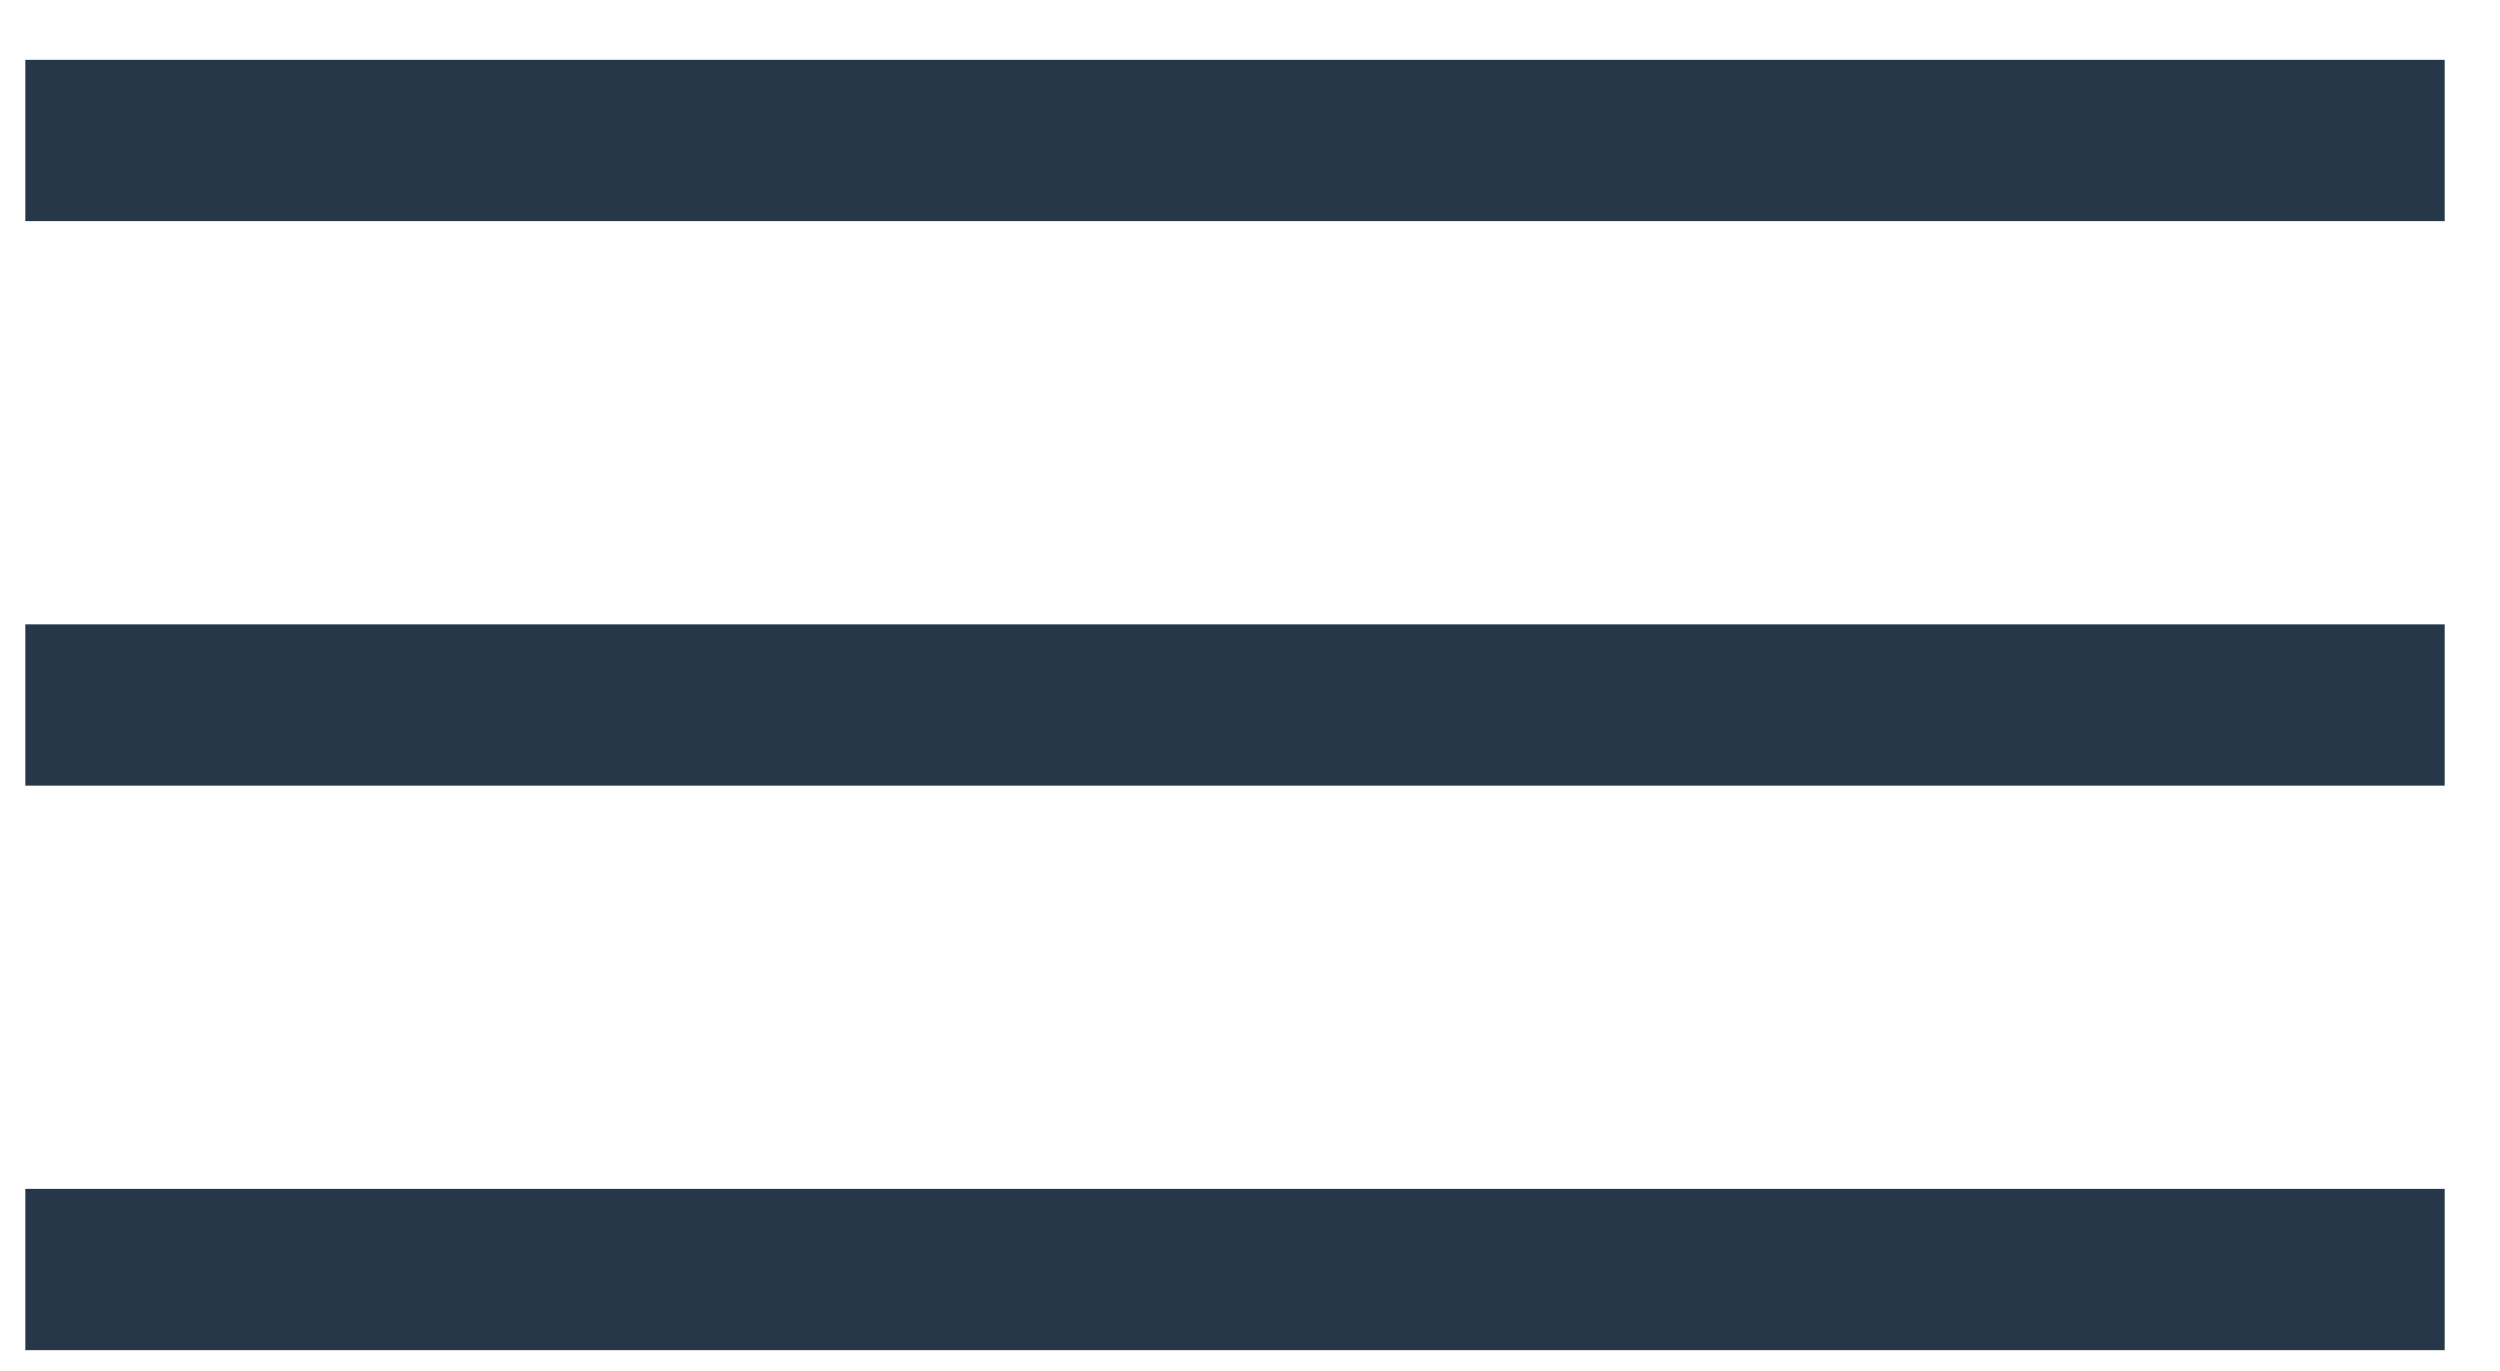 <svg width="31" height="17" viewBox="0 0 31 17" fill="none" xmlns="http://www.w3.org/2000/svg">
<rect x="0.314" y="0.742" width="30" height="2" fill="#253749"/>
<rect x="0.314" y="7.742" width="30" height="2" fill="#253749"/>
<rect x="0.314" y="14.742" width="30" height="2" fill="#253749"/>
</svg>
